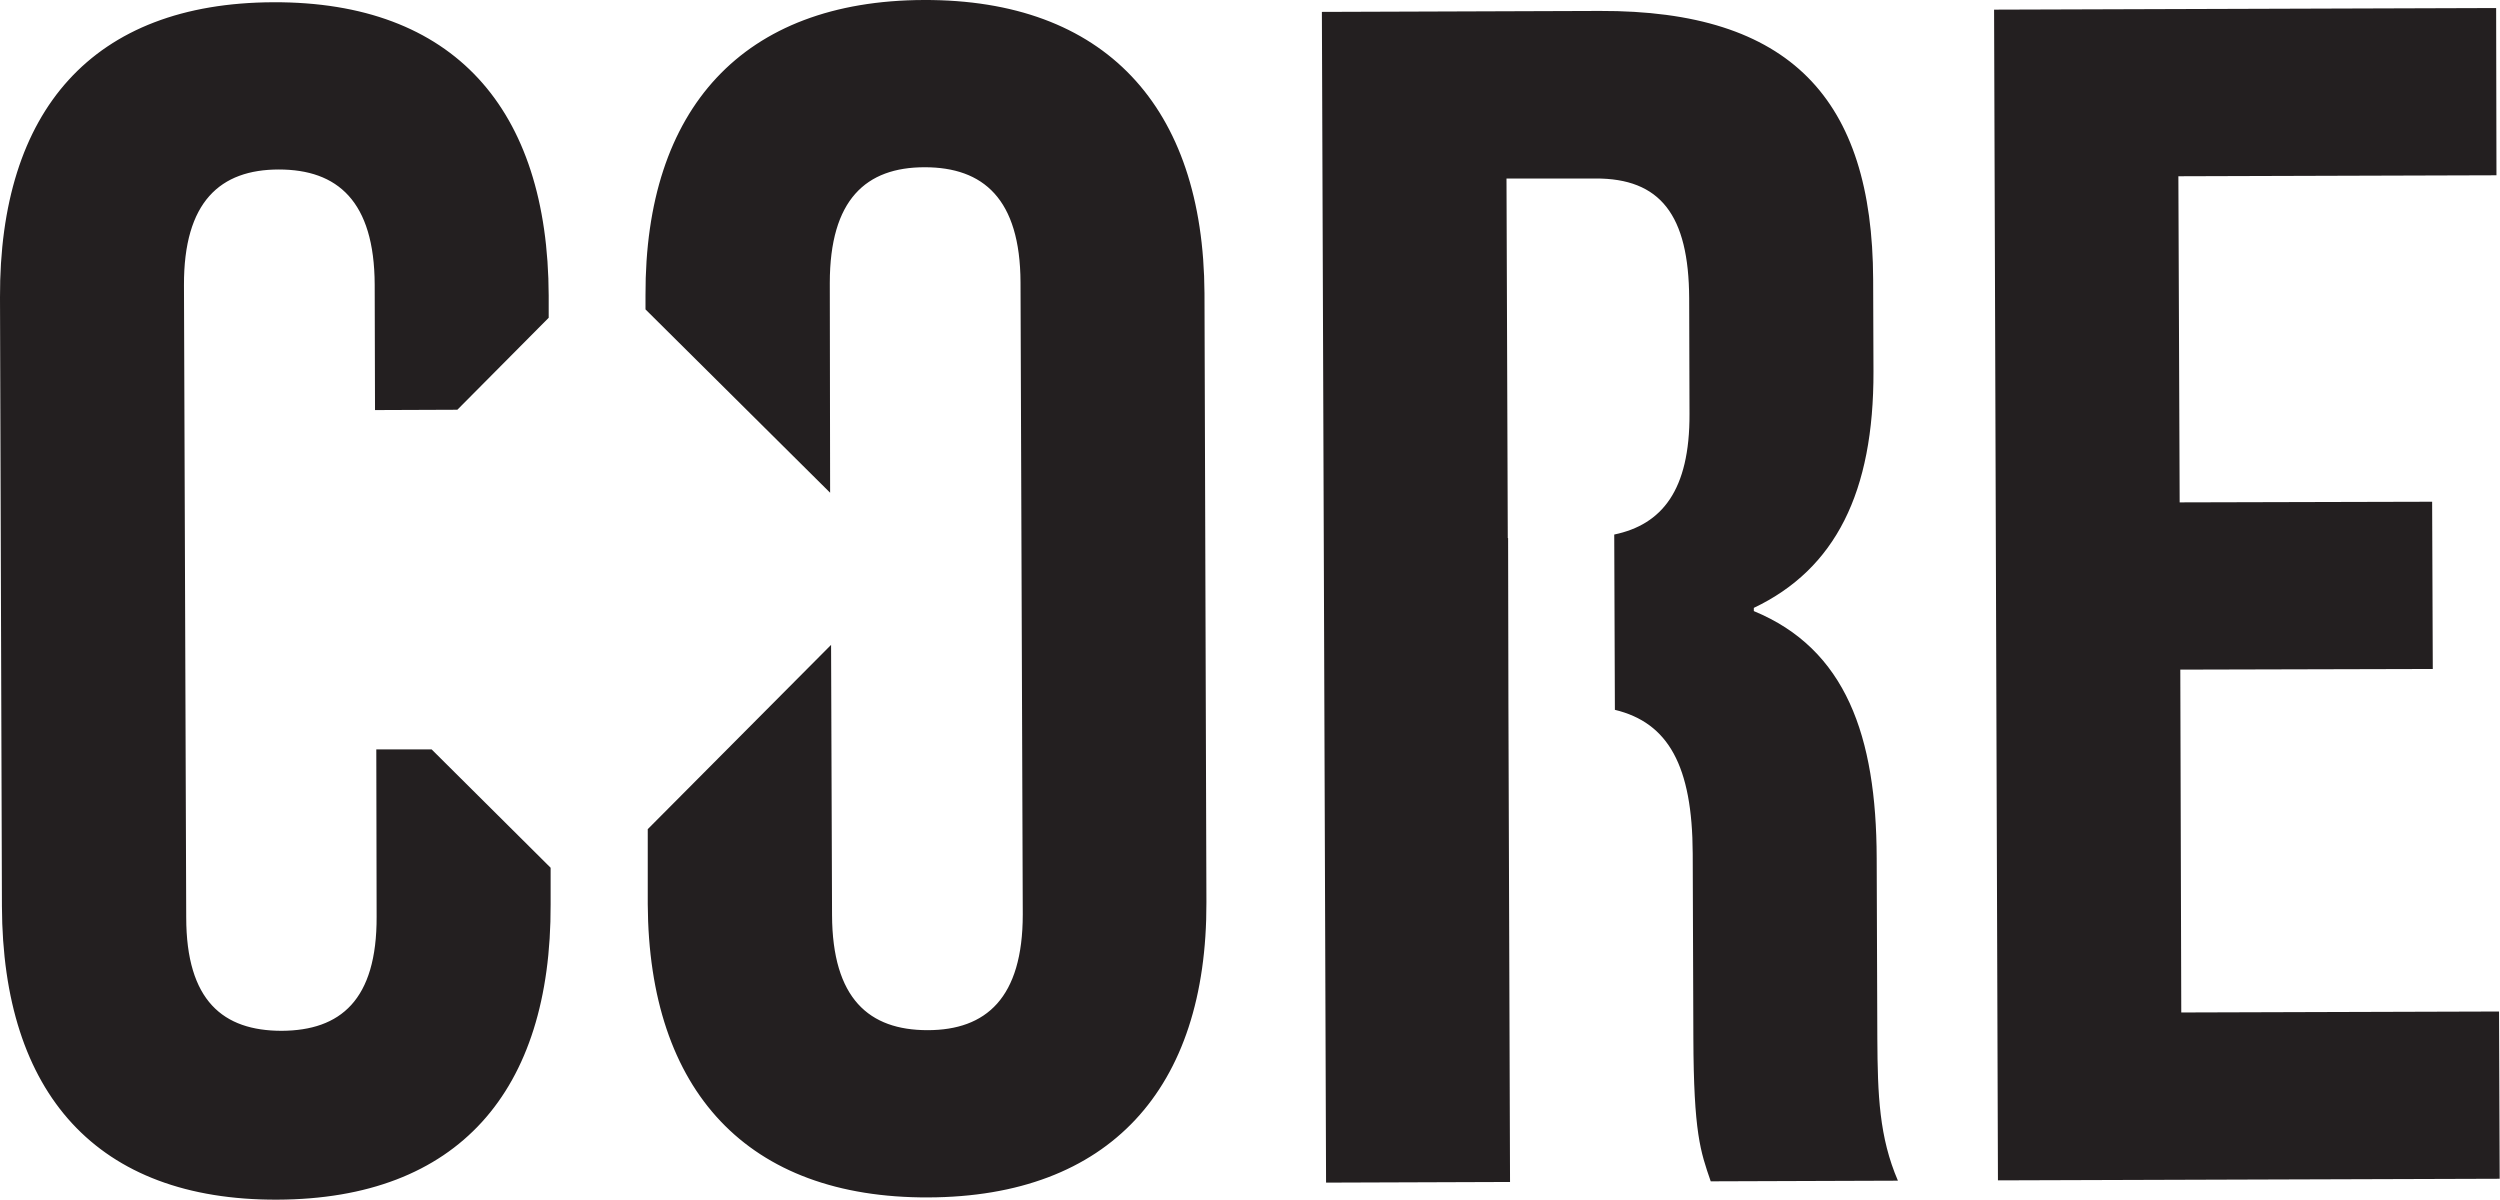 <svg xmlns="http://www.w3.org/2000/svg" viewBox="0 0 777.3 373">
  <defs>
    <style>
      .a{fill:#231f20}
    </style>
  </defs>
  <path class="a" d="M117 233l.1 52c.1 26-11.3 35.4-29.5 35.5-18.2 0-29.7-9.3-29.7-35.3l-.7-196.5c-.1-26 11.3-36 29.5-36s29.7 9.8 29.8 35.8l.1 39 25.6-.1 28.4-28.6v-6.9C170.4 33.7 141 .5 85 .7 28.8.9-.2 34.3 0 92.5l.6 189.3C.8 340 30.1 373.2 86.2 373c56.2-.2 85.2-33.6 85-91.8v-11.4l-37-36.8zM287.2 0c-56.1.2-86.7 33.6-86.5 91.8v4.4l57.4 57L258 88c0-26 11.3-36 29.5-36s29.7 9.8 29.8 35.8l.7 196.5c0 26-11.4 36-29.6 36-18.2 0-29.6-9.8-29.7-35.8l-.3-84-57 57.3v23.3c.3 58.2 31 91.4 87.2 91.2 56.2-.2 86.7-33.6 86.5-91.8l-.6-189.3C374.2 33 343.4-.2 287.2 0zM583.5 266.8c-.1-38-9.6-65-38.2-76.8v-1c25.4-12.1 37.3-36 37.2-73.5l-.1-28.6c-.2-56.2-25.8-83.7-85-83.5l-86.4.3 1.3 364 57.2-.2-.5-148.2-.1-52h-.1l-.4-111.8H496c20.2-.1 29.1 11.3 29.2 37.3l.1 35.9c.1 23.8-8.6 34.4-23.4 37.5l.2 54.5c16.6 4 24.1 17.4 24.2 44.7l.2 57.2c.1 29.7 2.2 35.4 5.4 44.7l58.2-.2c-5.8-13.5-6.3-26.5-6.4-44.2zM776.2 54.5l-.1-52L620 3l1.2 364 156-.5-.2-52-98.8.3-.3-106.6 78.5-.2-.2-52-78.5.2-.4-101.4 98.8-.3z"/>
</svg>

